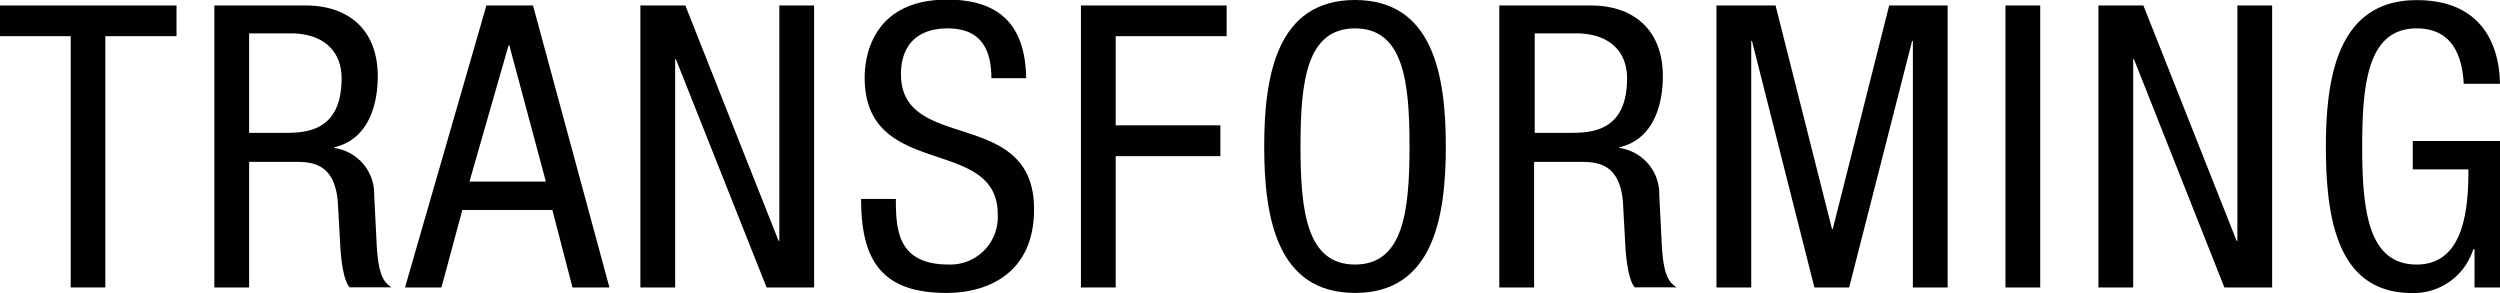 <svg id="Layer_1" data-name="Layer 1" xmlns="http://www.w3.org/2000/svg" viewBox="0 0 196.29 23.01"><defs><style>.cls-1{fill:#010101;}</style></defs><title>t1b</title><path class="cls-1" d="M38.08,25.73H35.36V6H29.81V3.59H43.67V6H38.08V25.73Z" transform="translate(-29.81 -3.16)"/><path class="cls-1" d="M46.64,3.59H53.8c3.47,0,5.67,2,5.67,5.55,0,2.42-.84,5-3.41,5.58v0.06a3.64,3.64,0,0,1,3.13,3.69l0.19,3.78c0.12,2.45.53,3.07,1.18,3.47H57.27c-0.47-.46-0.68-2.11-0.74-3.19l-0.19-3.44c-0.22-3-1.89-3.22-3.29-3.22H49.37v9.86H46.64V3.59Zm2.73,10h2.7c1.61,0,4.56,0,4.56-4.28,0-2.17-1.46-3.53-4-3.53H49.37v7.81Z" transform="translate(-29.81 -3.16)"/><path class="cls-1" d="M68,3.59h3.66l6,22.14H74.76l-1.58-6.08H66.11l-1.64,6.08H61.61ZM66.67,17.42h6L69.8,6.72H69.74Z" transform="translate(-29.81 -3.16)"/><path class="cls-1" d="M80.09,3.59h3.53l7.32,18.48H91V3.59h2.73V25.73H90L82.88,7.81H82.82V25.73H80.09V3.59Z" transform="translate(-29.81 -3.16)"/><path class="cls-1" d="M107.65,9.33c0-2.33-.84-3.94-3.44-3.94-2.29,0-3.66,1.24-3.66,3.6,0,6.23,10.45,2.51,10.45,10.6,0,5.12-3.75,6.57-6.88,6.57-5.18,0-6.7-2.67-6.7-7.38h2.73c0,2.48.16,5.15,4.16,5.15A3.73,3.73,0,0,0,108.15,20c0-6.26-10.45-2.64-10.45-10.76,0-2,.87-6.11,6.48-6.11,4.22,0,6.14,2.11,6.2,6.17h-2.73Z" transform="translate(-29.81 -3.16)"/><path class="cls-1" d="M114.68,3.59h11.44V6h-8.71V13h8.22v2.42h-8.22V25.73h-2.73V3.59Z" transform="translate(-29.81 -3.16)"/><path class="cls-1" d="M143.33,14.66c0,5.58-1,11.5-7.13,11.5s-7.13-5.92-7.13-11.5,1-11.5,7.13-11.5S143.33,9.08,143.33,14.66Zm-11.41,0c0,5.12.5,9.27,4.28,9.27s4.28-4.15,4.28-9.27S140,5.39,136.2,5.39,131.92,9.54,131.92,14.66Z" transform="translate(-29.81 -3.16)"/><path class="cls-1" d="M147.54,3.59h7.16c3.47,0,5.67,2,5.67,5.55,0,2.42-.84,5-3.41,5.58v0.06a3.64,3.64,0,0,1,3.13,3.69l0.19,3.78c0.12,2.45.53,3.07,1.18,3.47h-3.29c-0.46-.46-0.68-2.11-0.74-3.19l-0.19-3.44c-0.22-3-1.89-3.22-3.29-3.22h-3.69v9.86h-2.73V3.59Zm2.73,10H153c1.61,0,4.56,0,4.56-4.28,0-2.17-1.46-3.53-4-3.53h-3.25v7.81Z" transform="translate(-29.81 -3.16)"/><path class="cls-1" d="M164.63,3.59h4.59l4.43,17.55h0.06l4.43-17.55h4.59V25.73H180V6.38h-0.06L175,25.73h-2.73l-4.9-19.35h-0.06V25.73h-2.73V3.59Z" transform="translate(-29.81 -3.16)"/><path class="cls-1" d="M187.32,3.59H190V25.73h-2.73V3.59Z" transform="translate(-29.81 -3.16)"/><path class="cls-1" d="M194.57,3.59h3.53l7.32,18.48h0.06V3.59h2.73V25.73h-3.75l-7.1-17.92H197.3V25.73h-2.73V3.59Z" transform="translate(-29.81 -3.16)"/><path class="cls-1" d="M223.25,9.73c-0.12-2.33-1-4.34-3.69-4.34-3.78,0-4.28,4.15-4.28,9.27s0.5,9.27,4.28,9.27,4.06-4.53,4.06-7.47h-4.37V14.23h6.85v11.5h-2v-3H224a4.91,4.91,0,0,1-4.78,3.44c-5.77,0-6.79-5.55-6.79-11.5,0-5.58,1-11.5,7.13-11.5,6.36,0,6.51,5.43,6.54,6.57h-2.85Z" transform="translate(-29.81 -3.16)"/></svg>